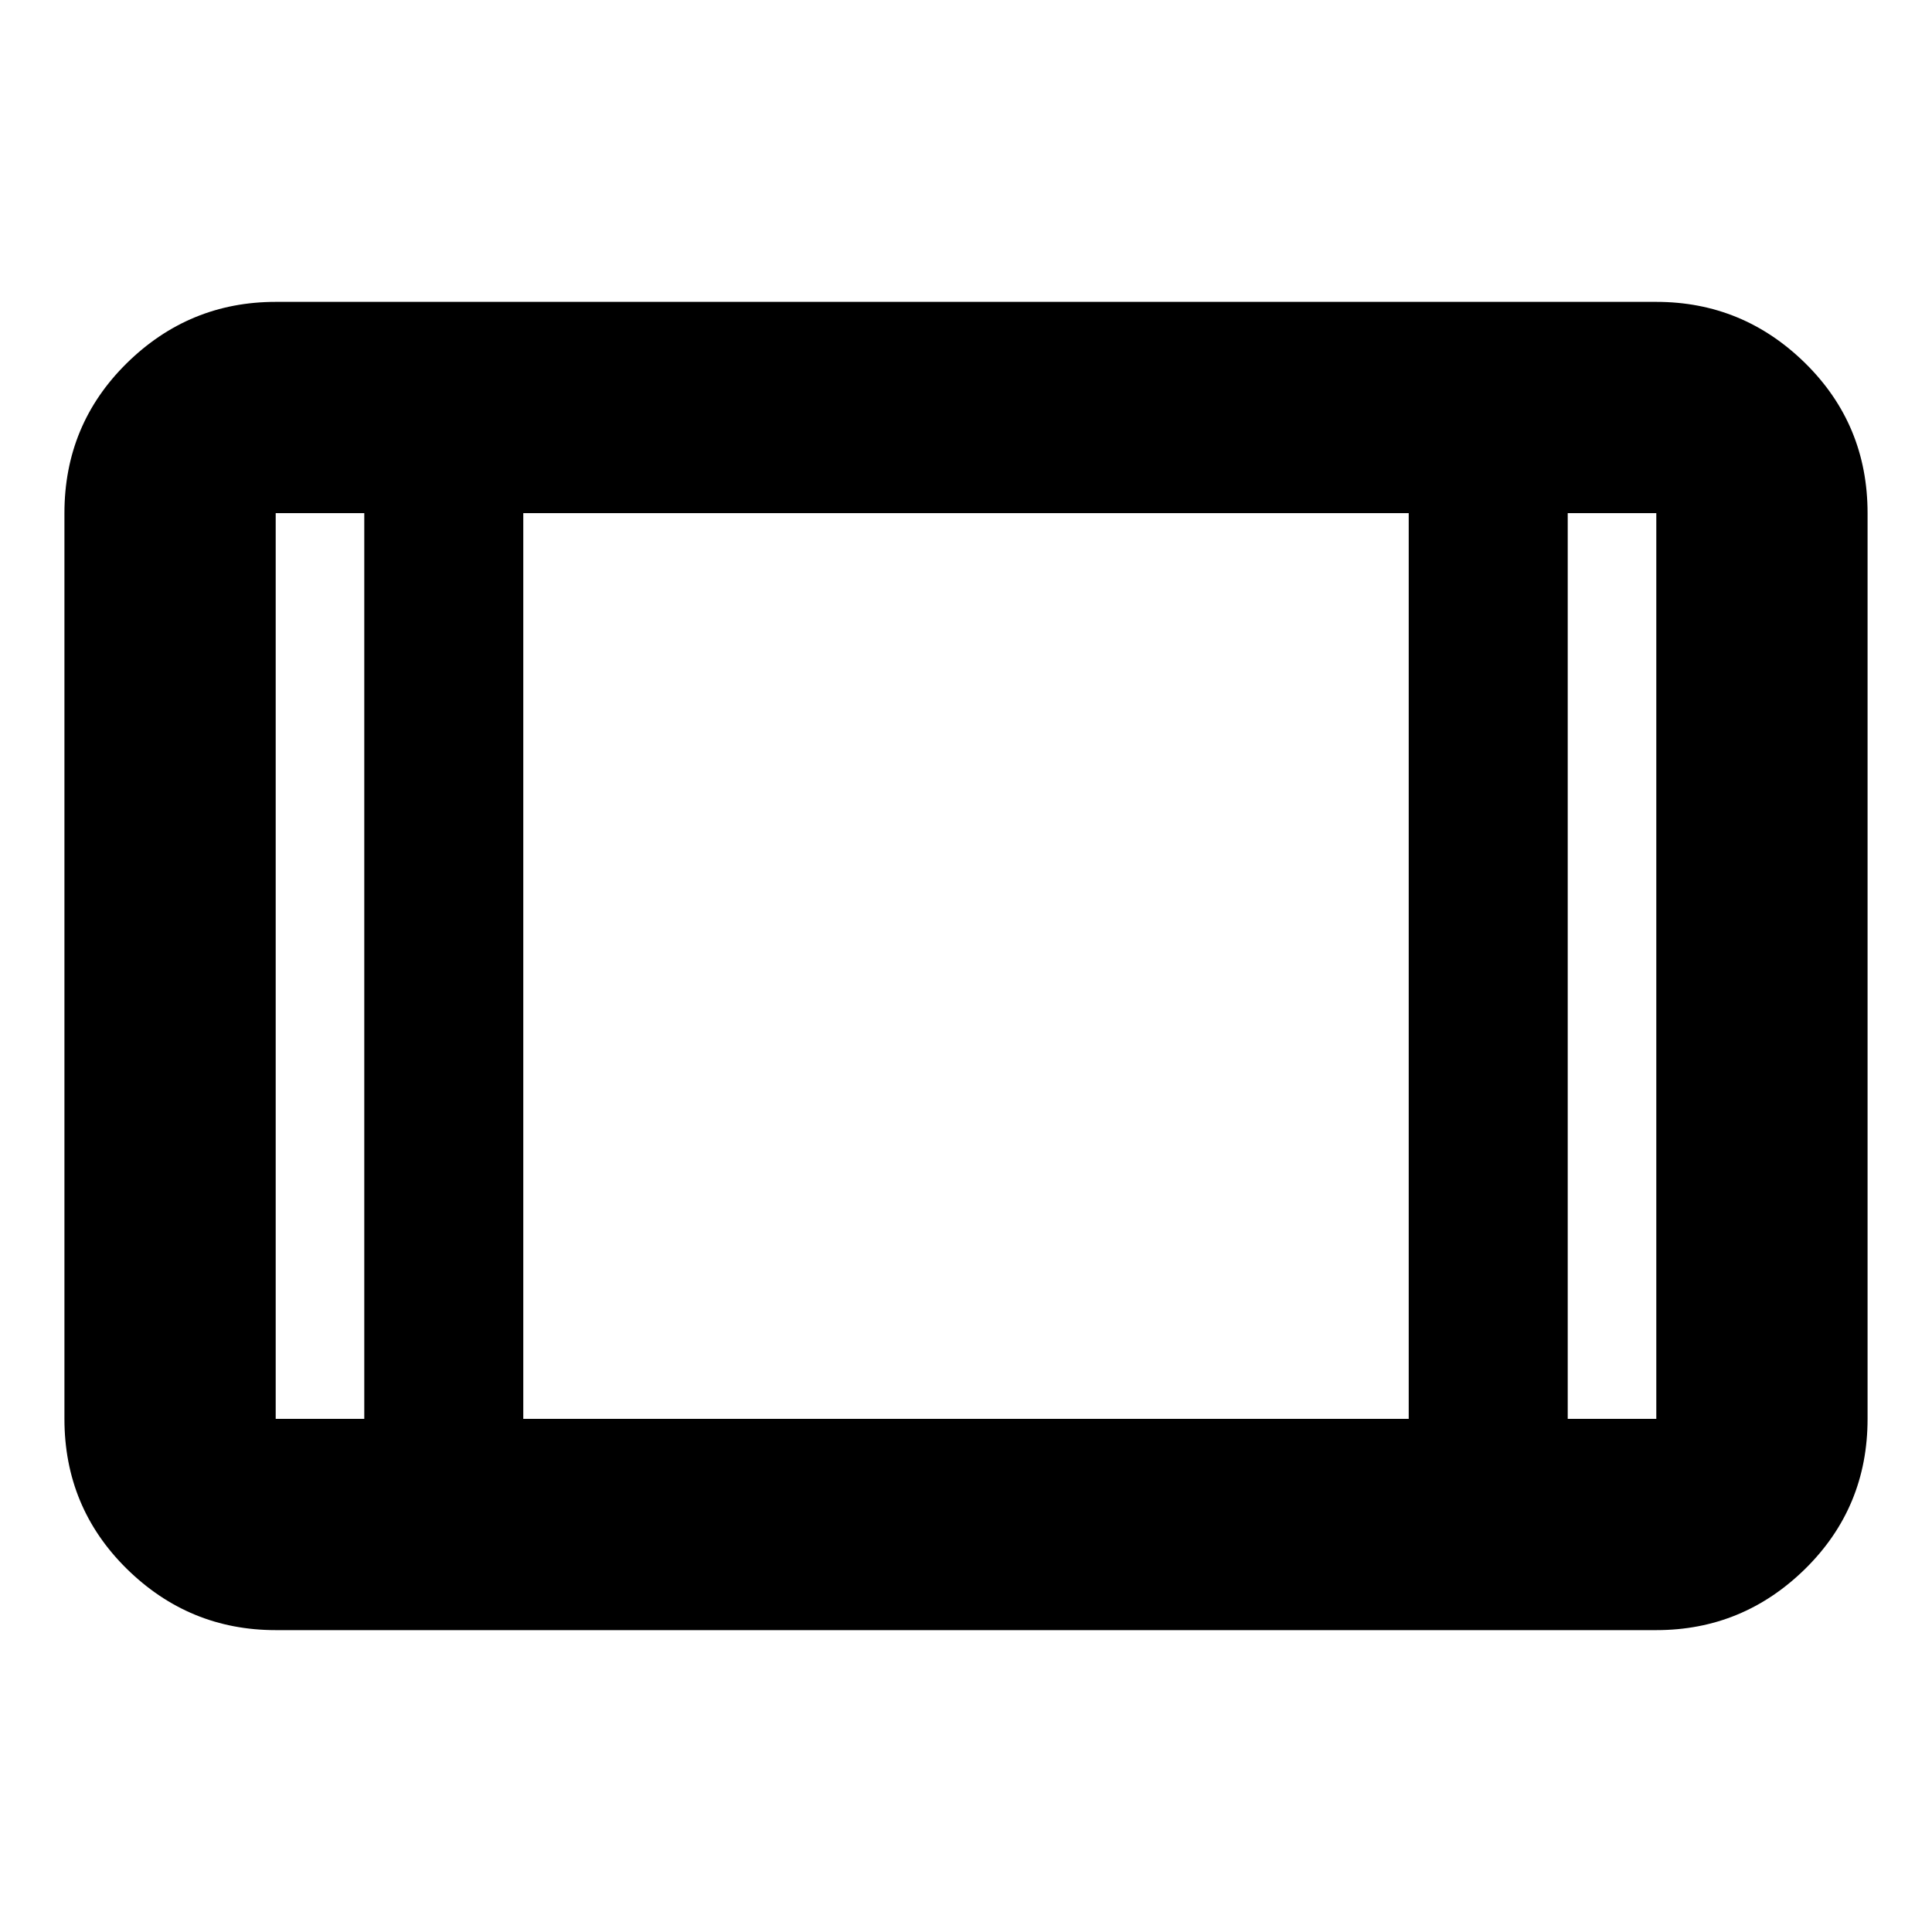 <svg xmlns="http://www.w3.org/2000/svg" height="20" width="20"><path d="M2.854 16.875q-.896 0-1.542-.635-.645-.636-.645-1.552V5.312q0-.916.645-1.552.646-.635 1.542-.635h14.292q.896 0 1.542.635.645.636.645 1.552v9.376q0 .916-.645 1.552-.646.635-1.542.635Zm2.563-2.187h9.166V5.312H5.417ZM3.771 5.312h-.917v9.376h.917Zm12.458 0v9.376h.917V5.312Zm.917 0h-.917.917Zm-14.292 0h.917-.917Z"/></svg>